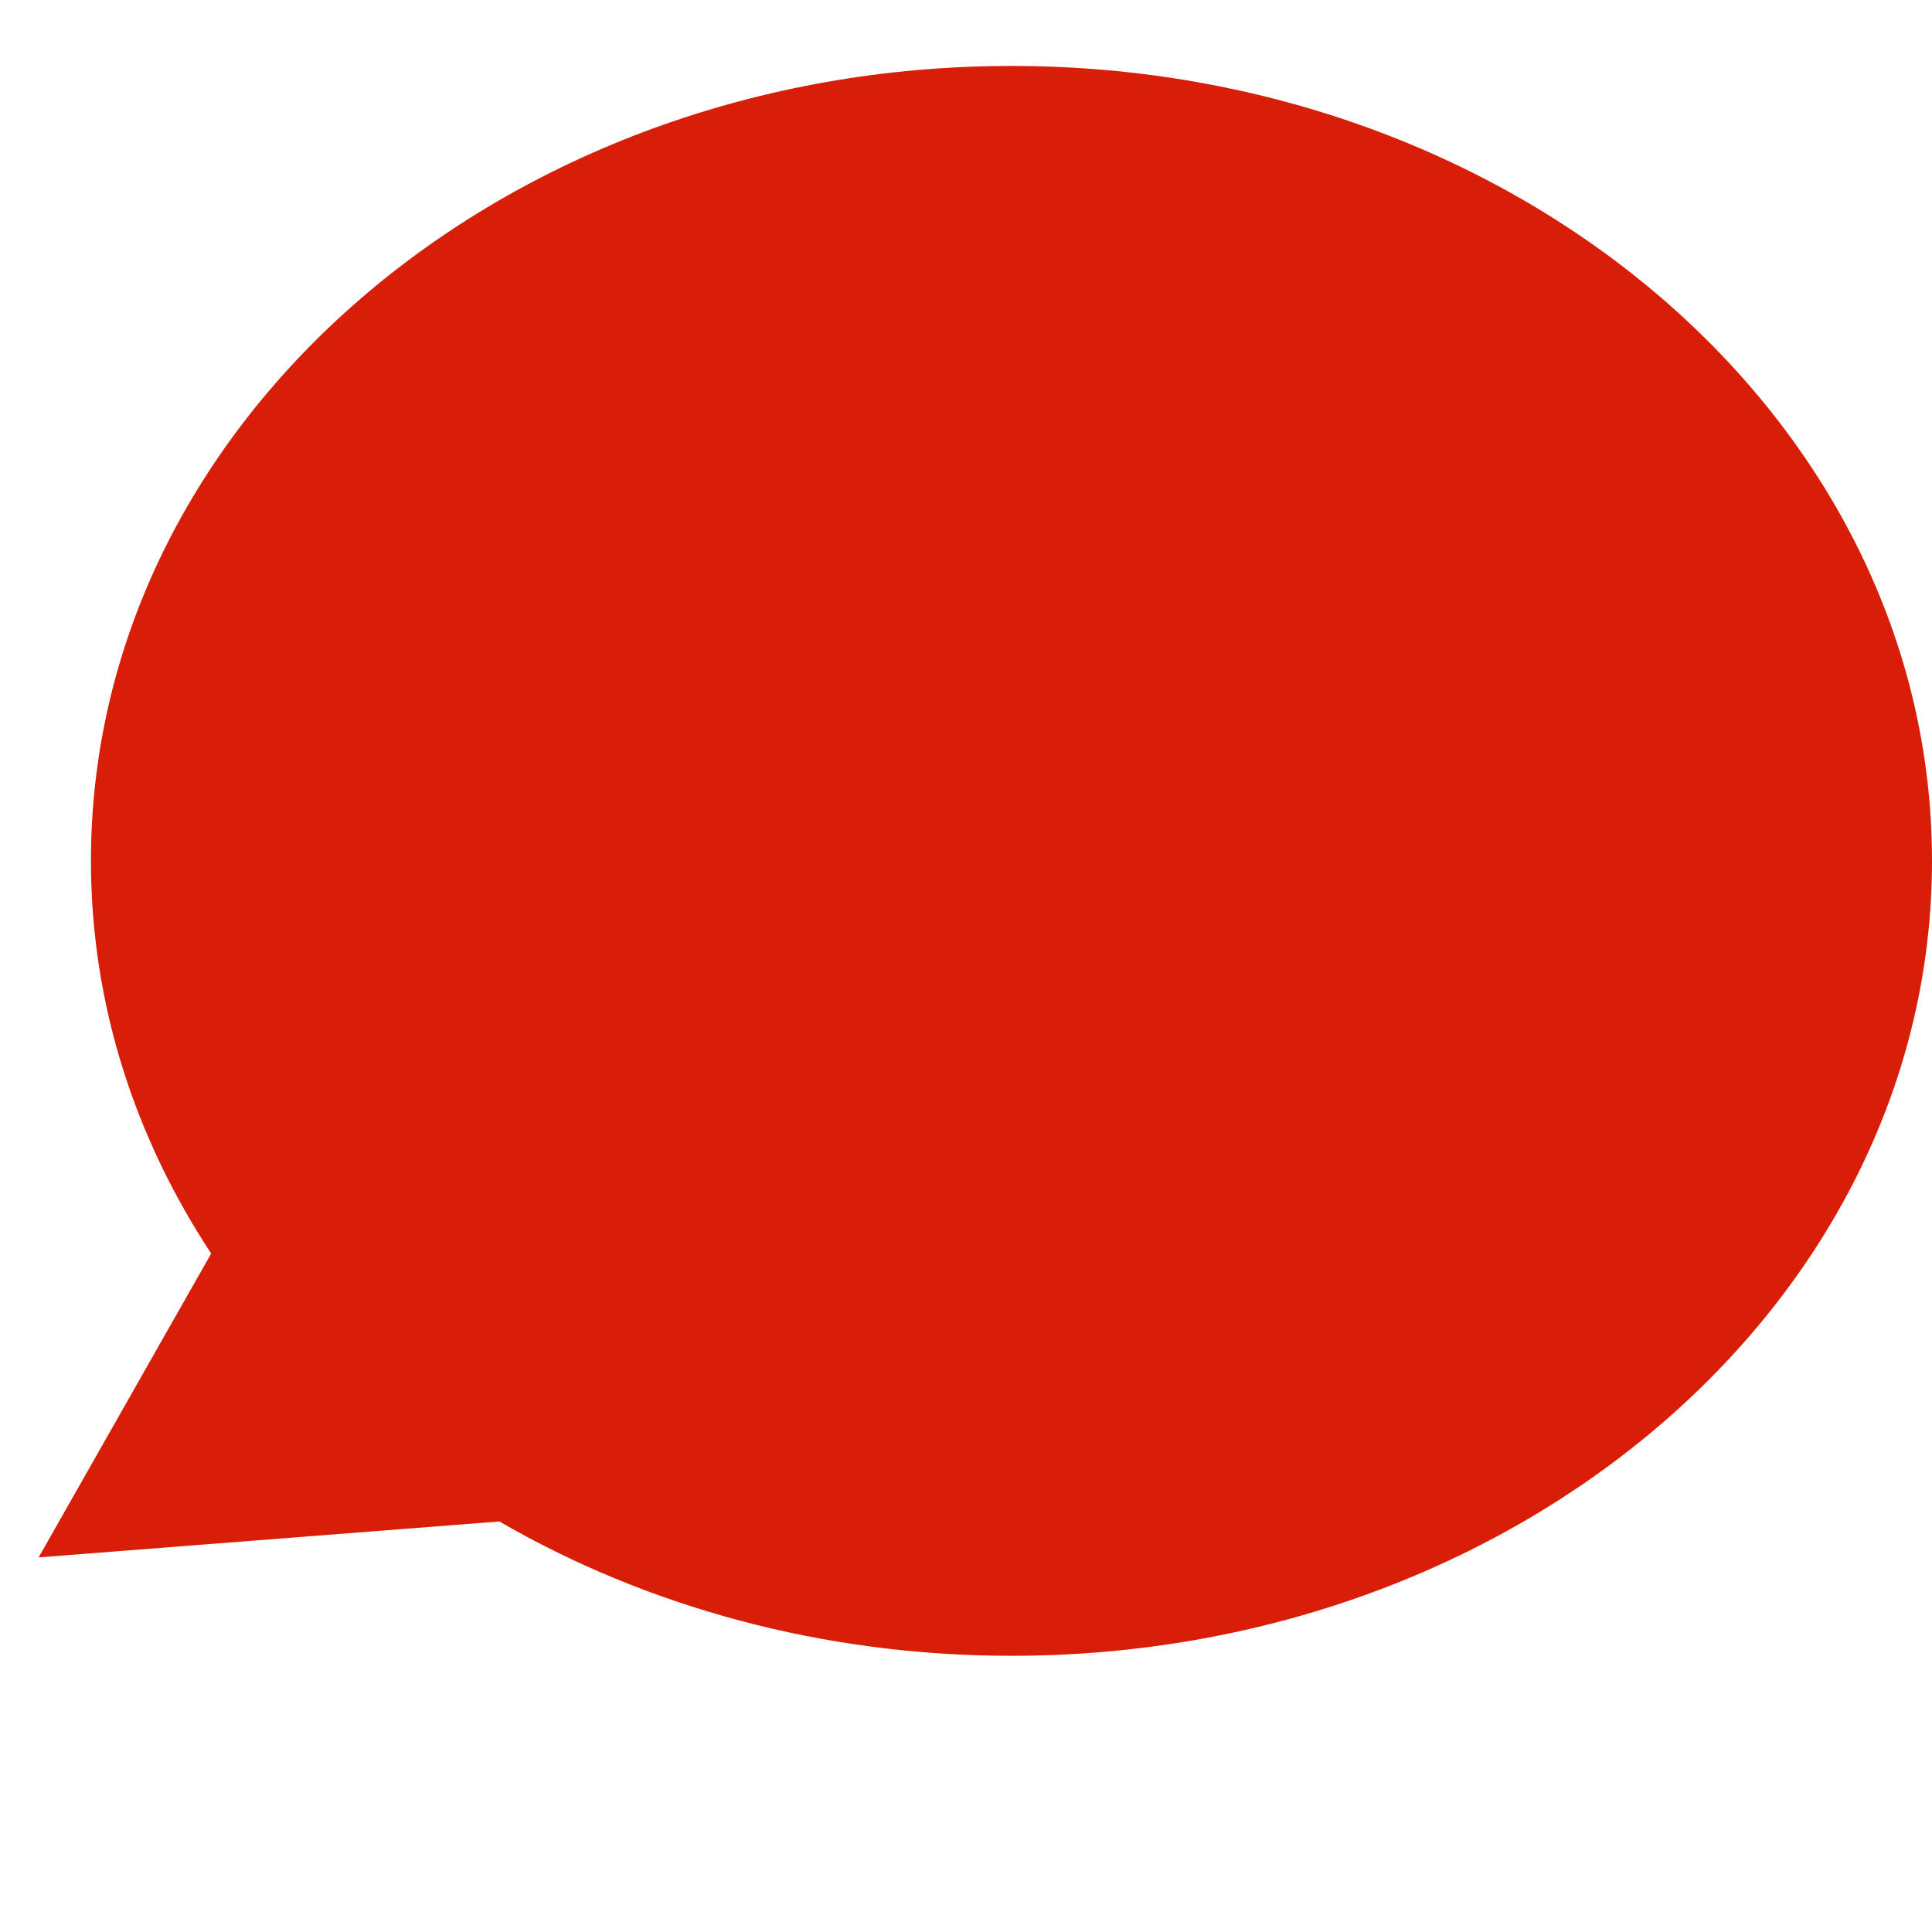 <svg class="icon" width="32" height="32" viewBox="0 0 1024 1024" xmlns="http://www.w3.org/2000/svg"><path fill="#d81e06" d="M536.095 34.95C266.65 34.95 48.2 223.57 48.2 456.283c0 75.715 23.244 146.709 63.733 208.108L20.48 825.446l244.193-19.036c77.61 44.954 170.957 71.199 271.422 71.199C805.55 877.609 1024 688.978 1024 456.274S805.55 34.949 536.095 34.949z"/></svg>